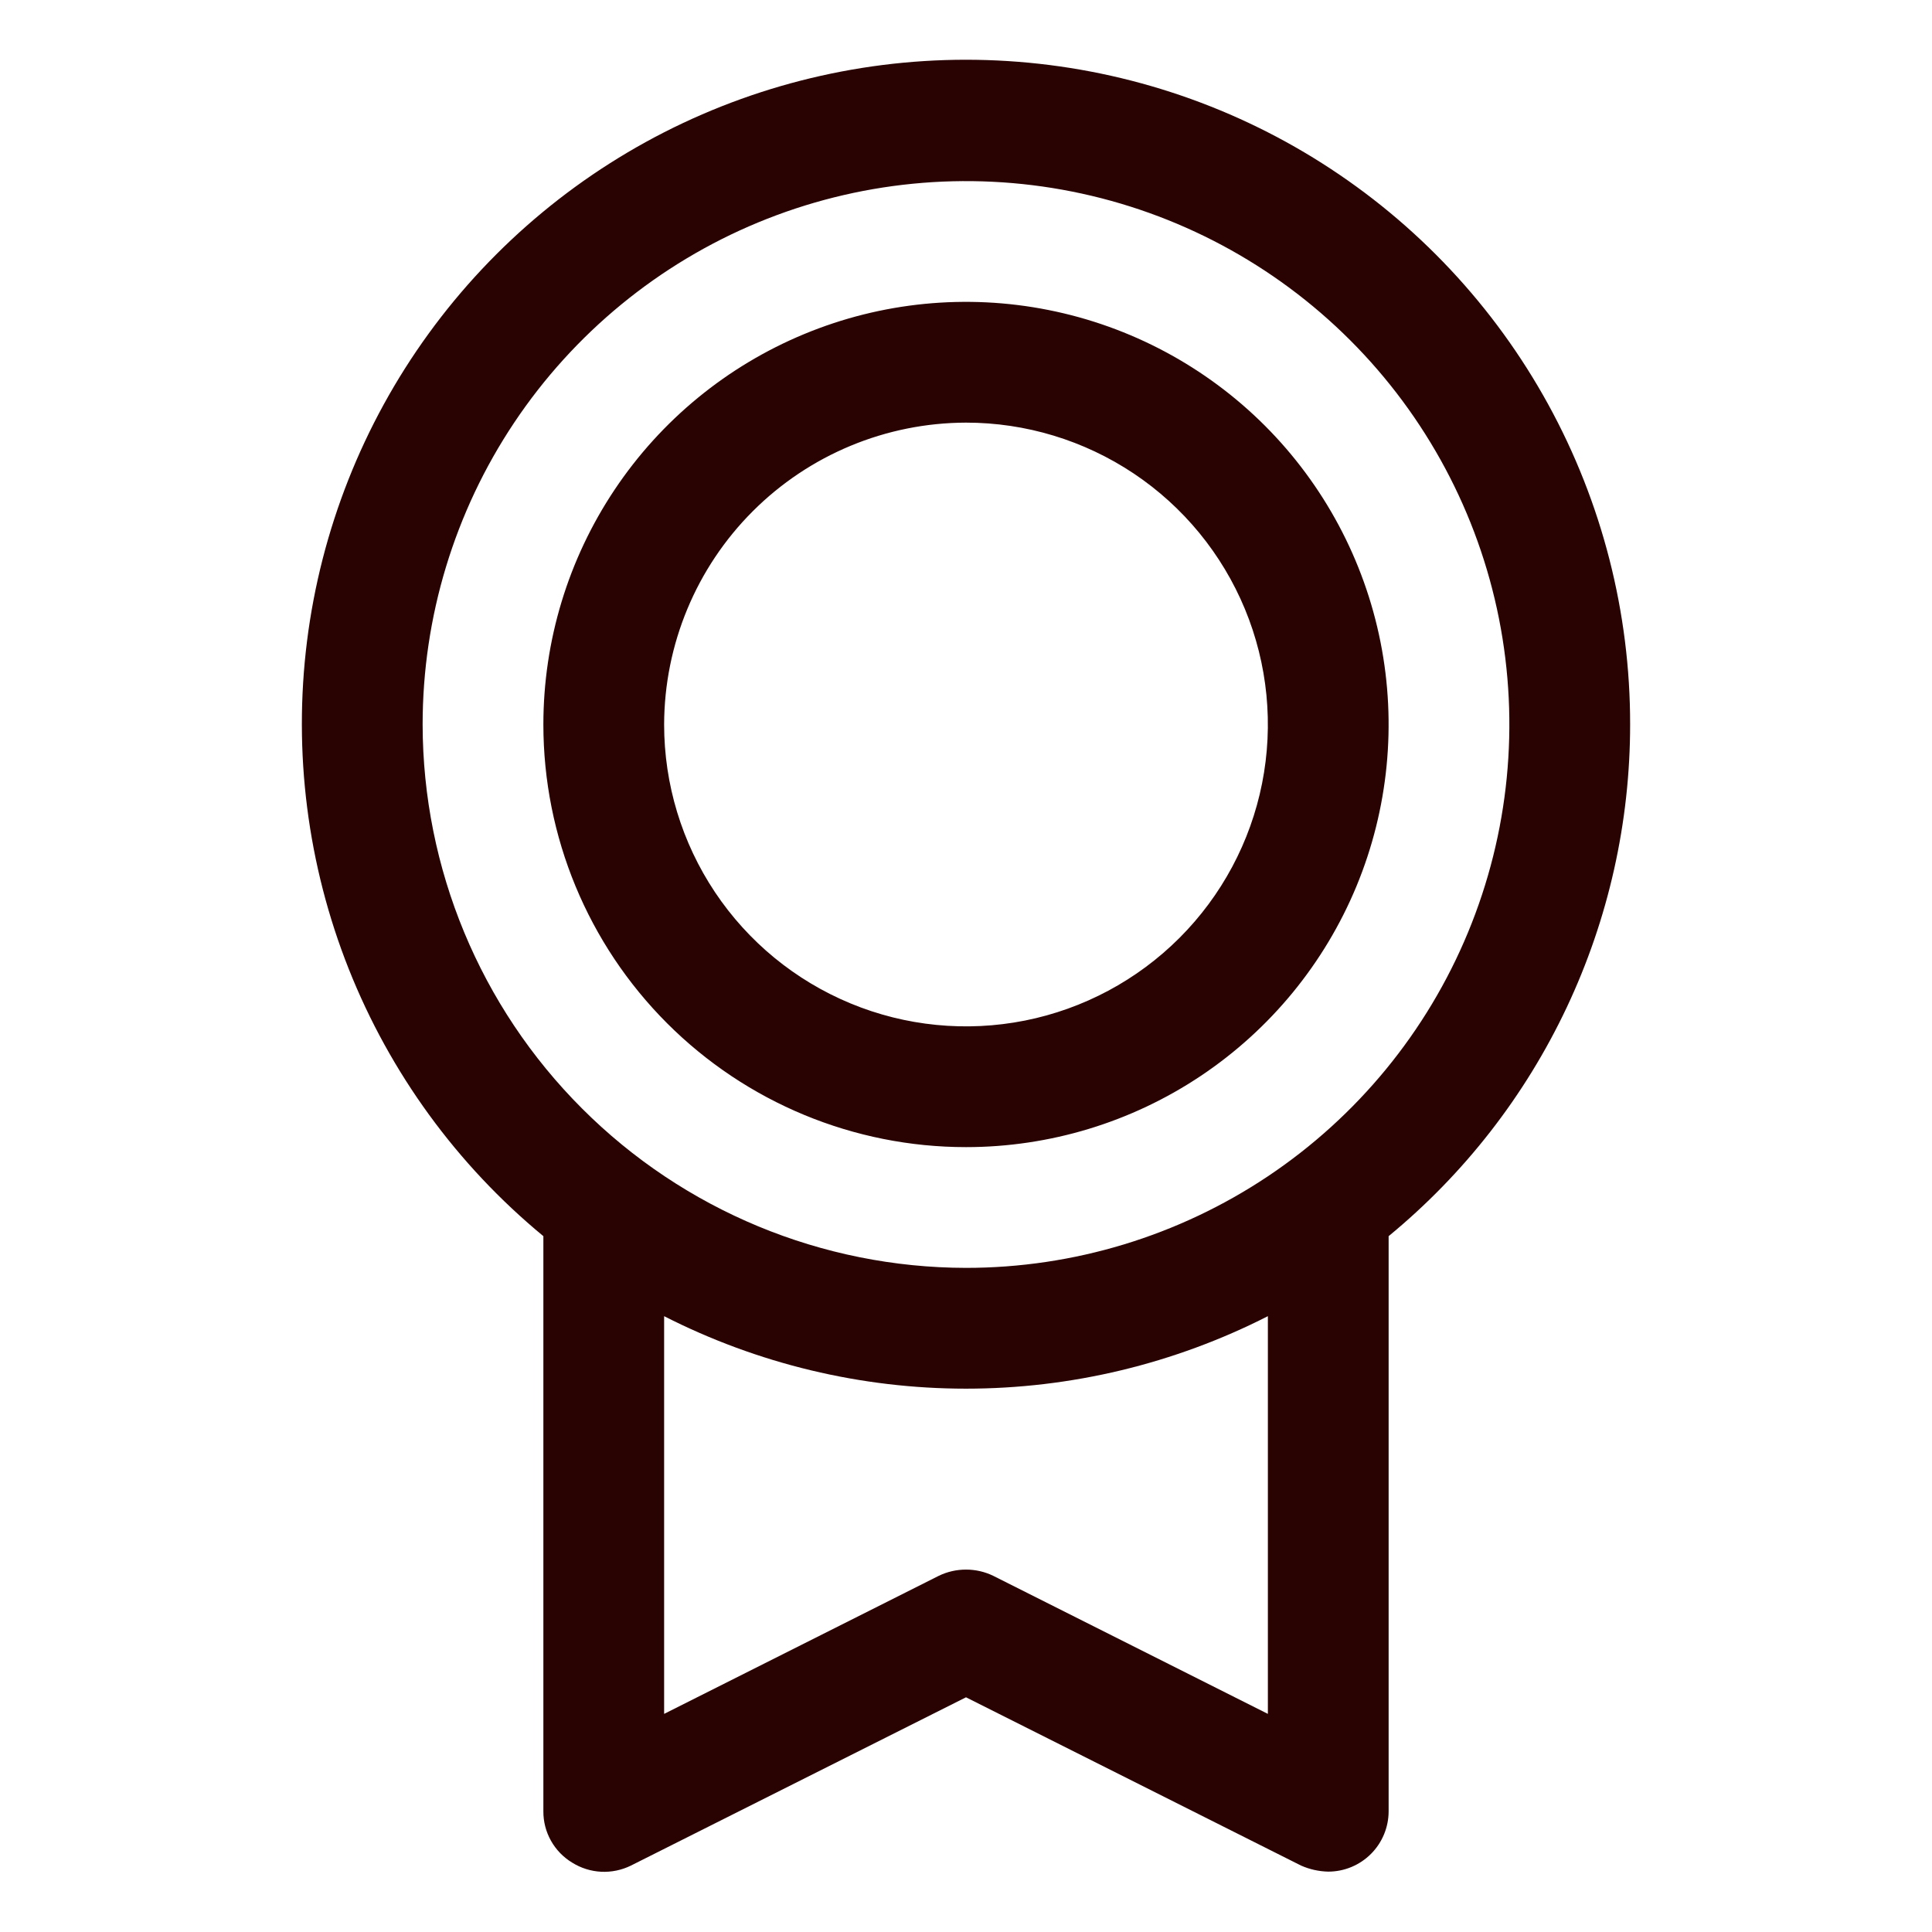 <svg width="48" height="48" viewBox="0 0 48 48" fill="none" xmlns="http://www.w3.org/2000/svg">
<path d="M40.5 18C40.503 15.219 39.802 12.482 38.464 10.045C37.126 7.607 35.194 5.547 32.846 4.056C30.499 2.565 27.812 1.692 25.037 1.517C22.262 1.342 19.487 1.872 16.971 3.056C14.455 4.241 12.28 6.042 10.646 8.293C9.013 10.543 7.975 13.17 7.628 15.929C7.282 18.689 7.639 21.491 8.665 24.075C9.692 26.66 11.355 28.943 13.5 30.712V45C13.498 45.256 13.563 45.508 13.688 45.731C13.813 45.955 13.994 46.142 14.213 46.275C14.43 46.411 14.678 46.49 14.934 46.503C15.19 46.516 15.445 46.463 15.675 46.35L24 42.169L32.325 46.35C32.538 46.444 32.767 46.495 33 46.5C33.398 46.5 33.779 46.342 34.061 46.06C34.342 45.779 34.5 45.398 34.5 45V30.712C36.377 29.168 37.888 27.227 38.925 25.029C39.962 22.831 40.5 20.43 40.5 18ZM10.5 18C10.5 15.33 11.292 12.72 12.775 10.5C14.259 8.28 16.367 6.549 18.834 5.527C21.301 4.506 24.015 4.238 26.634 4.759C29.253 5.28 31.658 6.566 33.546 8.454C35.434 10.342 36.72 12.747 37.241 15.366C37.761 17.985 37.494 20.699 36.472 23.166C35.451 25.633 33.72 27.741 31.5 29.225C29.28 30.708 26.67 31.5 24 31.5C20.421 31.495 16.99 30.071 14.46 27.54C11.929 25.01 10.505 21.579 10.5 18ZM31.5 42.581L24.675 39.15C24.464 39.048 24.234 38.996 24 38.996C23.766 38.996 23.536 39.048 23.325 39.15L16.5 42.581V32.7C18.823 33.883 21.393 34.501 24 34.501C26.607 34.501 29.177 33.883 31.5 32.7V42.581ZM24 28.5C26.077 28.5 28.107 27.884 29.834 26.73C31.56 25.576 32.906 23.937 33.701 22.018C34.495 20.099 34.703 17.988 34.298 15.951C33.893 13.915 32.893 12.044 31.425 10.575C29.956 9.107 28.085 8.107 26.048 7.702C24.012 7.296 21.9 7.504 19.982 8.299C18.063 9.094 16.423 10.44 15.27 12.166C14.116 13.893 13.5 15.923 13.5 18C13.5 20.785 14.606 23.455 16.575 25.424C18.544 27.393 21.215 28.5 24 28.5ZM24 10.5C25.483 10.5 26.933 10.94 28.167 11.764C29.4 12.588 30.361 13.759 30.929 15.13C31.497 16.5 31.645 18.008 31.356 19.463C31.067 20.918 30.352 22.254 29.303 23.303C28.254 24.352 26.918 25.066 25.463 25.356C24.008 25.645 22.5 25.497 21.13 24.929C19.759 24.361 18.588 23.4 17.764 22.167C16.94 20.933 16.5 19.483 16.5 18C16.505 16.012 17.297 14.107 18.702 12.702C20.108 11.296 22.012 10.505 24 10.5Z" fill="#290202"/>
</svg>
